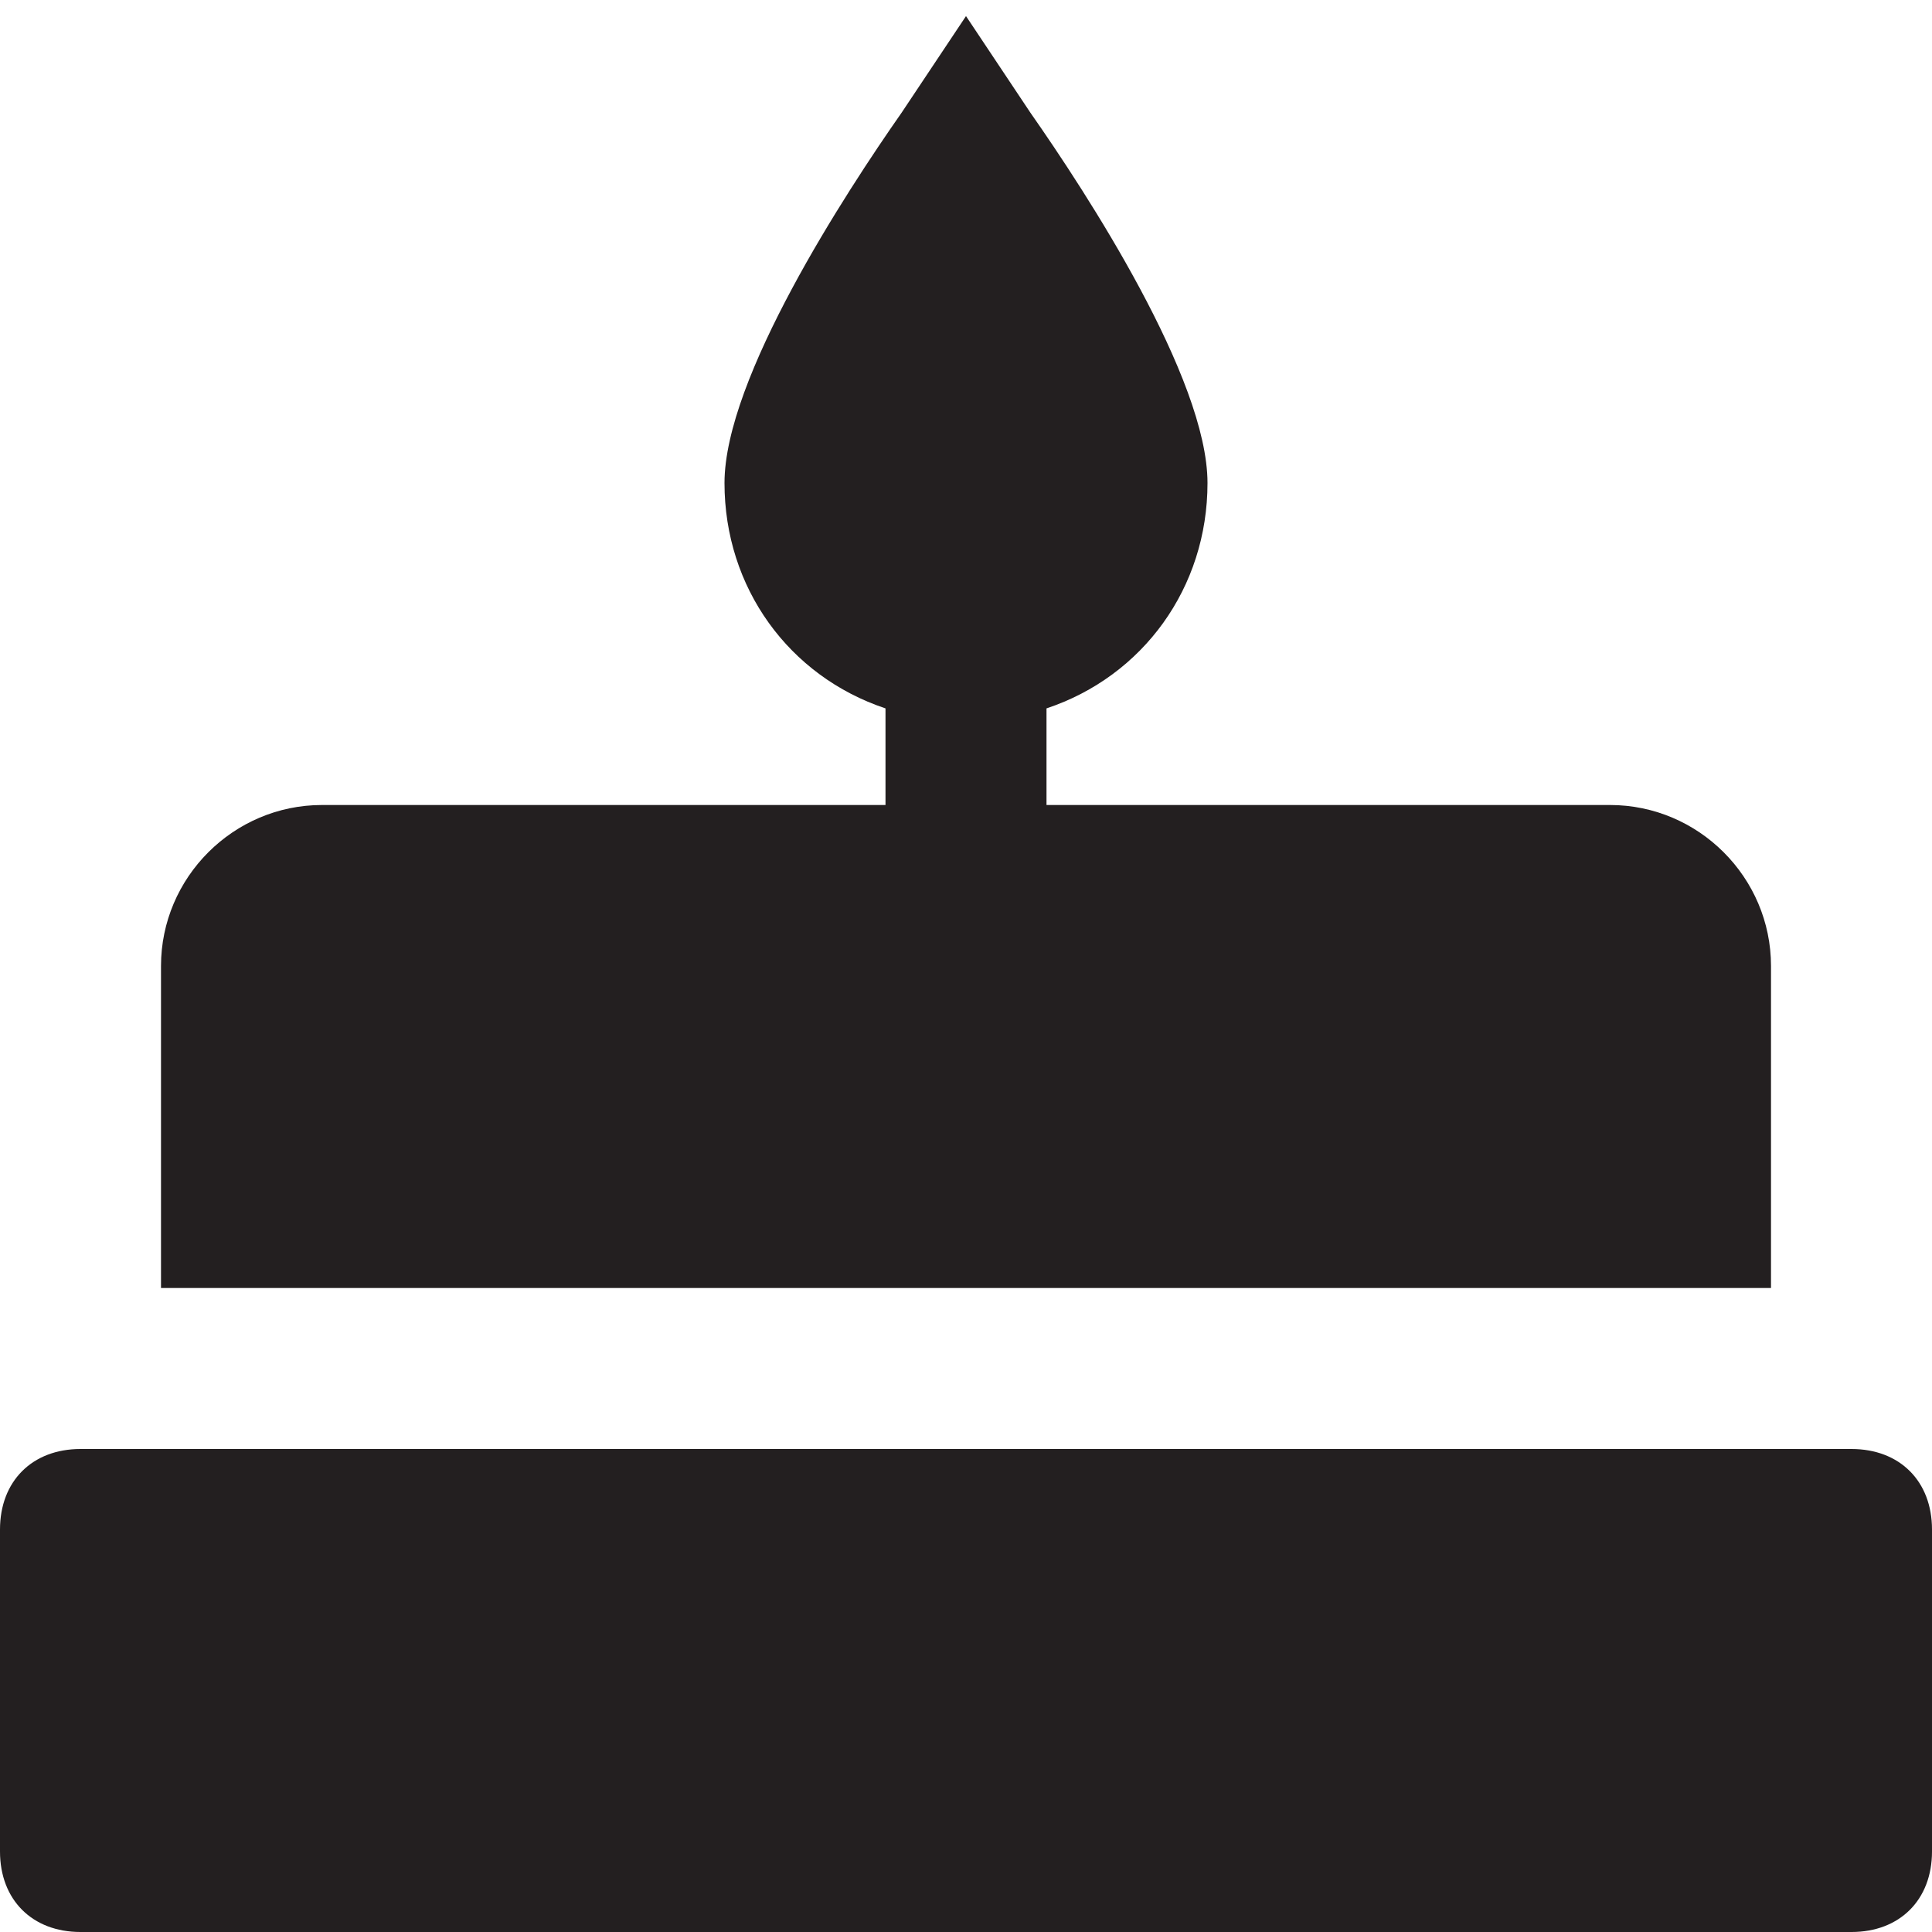 <?xml version="1.0" encoding="utf-8"?>
<!-- Generator: Adobe Illustrator 19.1.0, SVG Export Plug-In . SVG Version: 6.00 Build 0)  -->
<!DOCTYPE svg PUBLIC "-//W3C//DTD SVG 1.1//EN" "http://www.w3.org/Graphics/SVG/1.1/DTD/svg11.dtd">
<svg version="1.1" id="Layer_1" xmlns="http://www.w3.org/2000/svg" xmlns:xlink="http://www.w3.org/1999/xlink" x="0px" y="0px"
	 width="24px" height="24px" viewBox="0 0 24 24" enable-background="new 0 0 24 24" xml:space="preserve">
<path fill="#231F20" d="M22,12c0-1.1-0.9-2-2-2h-7V8.8c1.2-0.4,2-1.5,2-2.8c0-1.3-1.5-3.6-2.2-4.6L12,0.2l-0.8,1.2
	C10.5,2.4,9,4.7,9,6c0,1.3,0.8,2.4,2,2.8V10H4c-1.1,0-2,0.9-2,2v4h20V12z"/>
<path id="color_1_" fill="#231F20" d="M0,19v4c0,0.6,0.4,1,1,1h22c0.6,0,1-0.4,1-1v-4c0-0.6-0.4-1-1-1H1C0.4,18,0,18.4,0,19z"/>
</svg>
